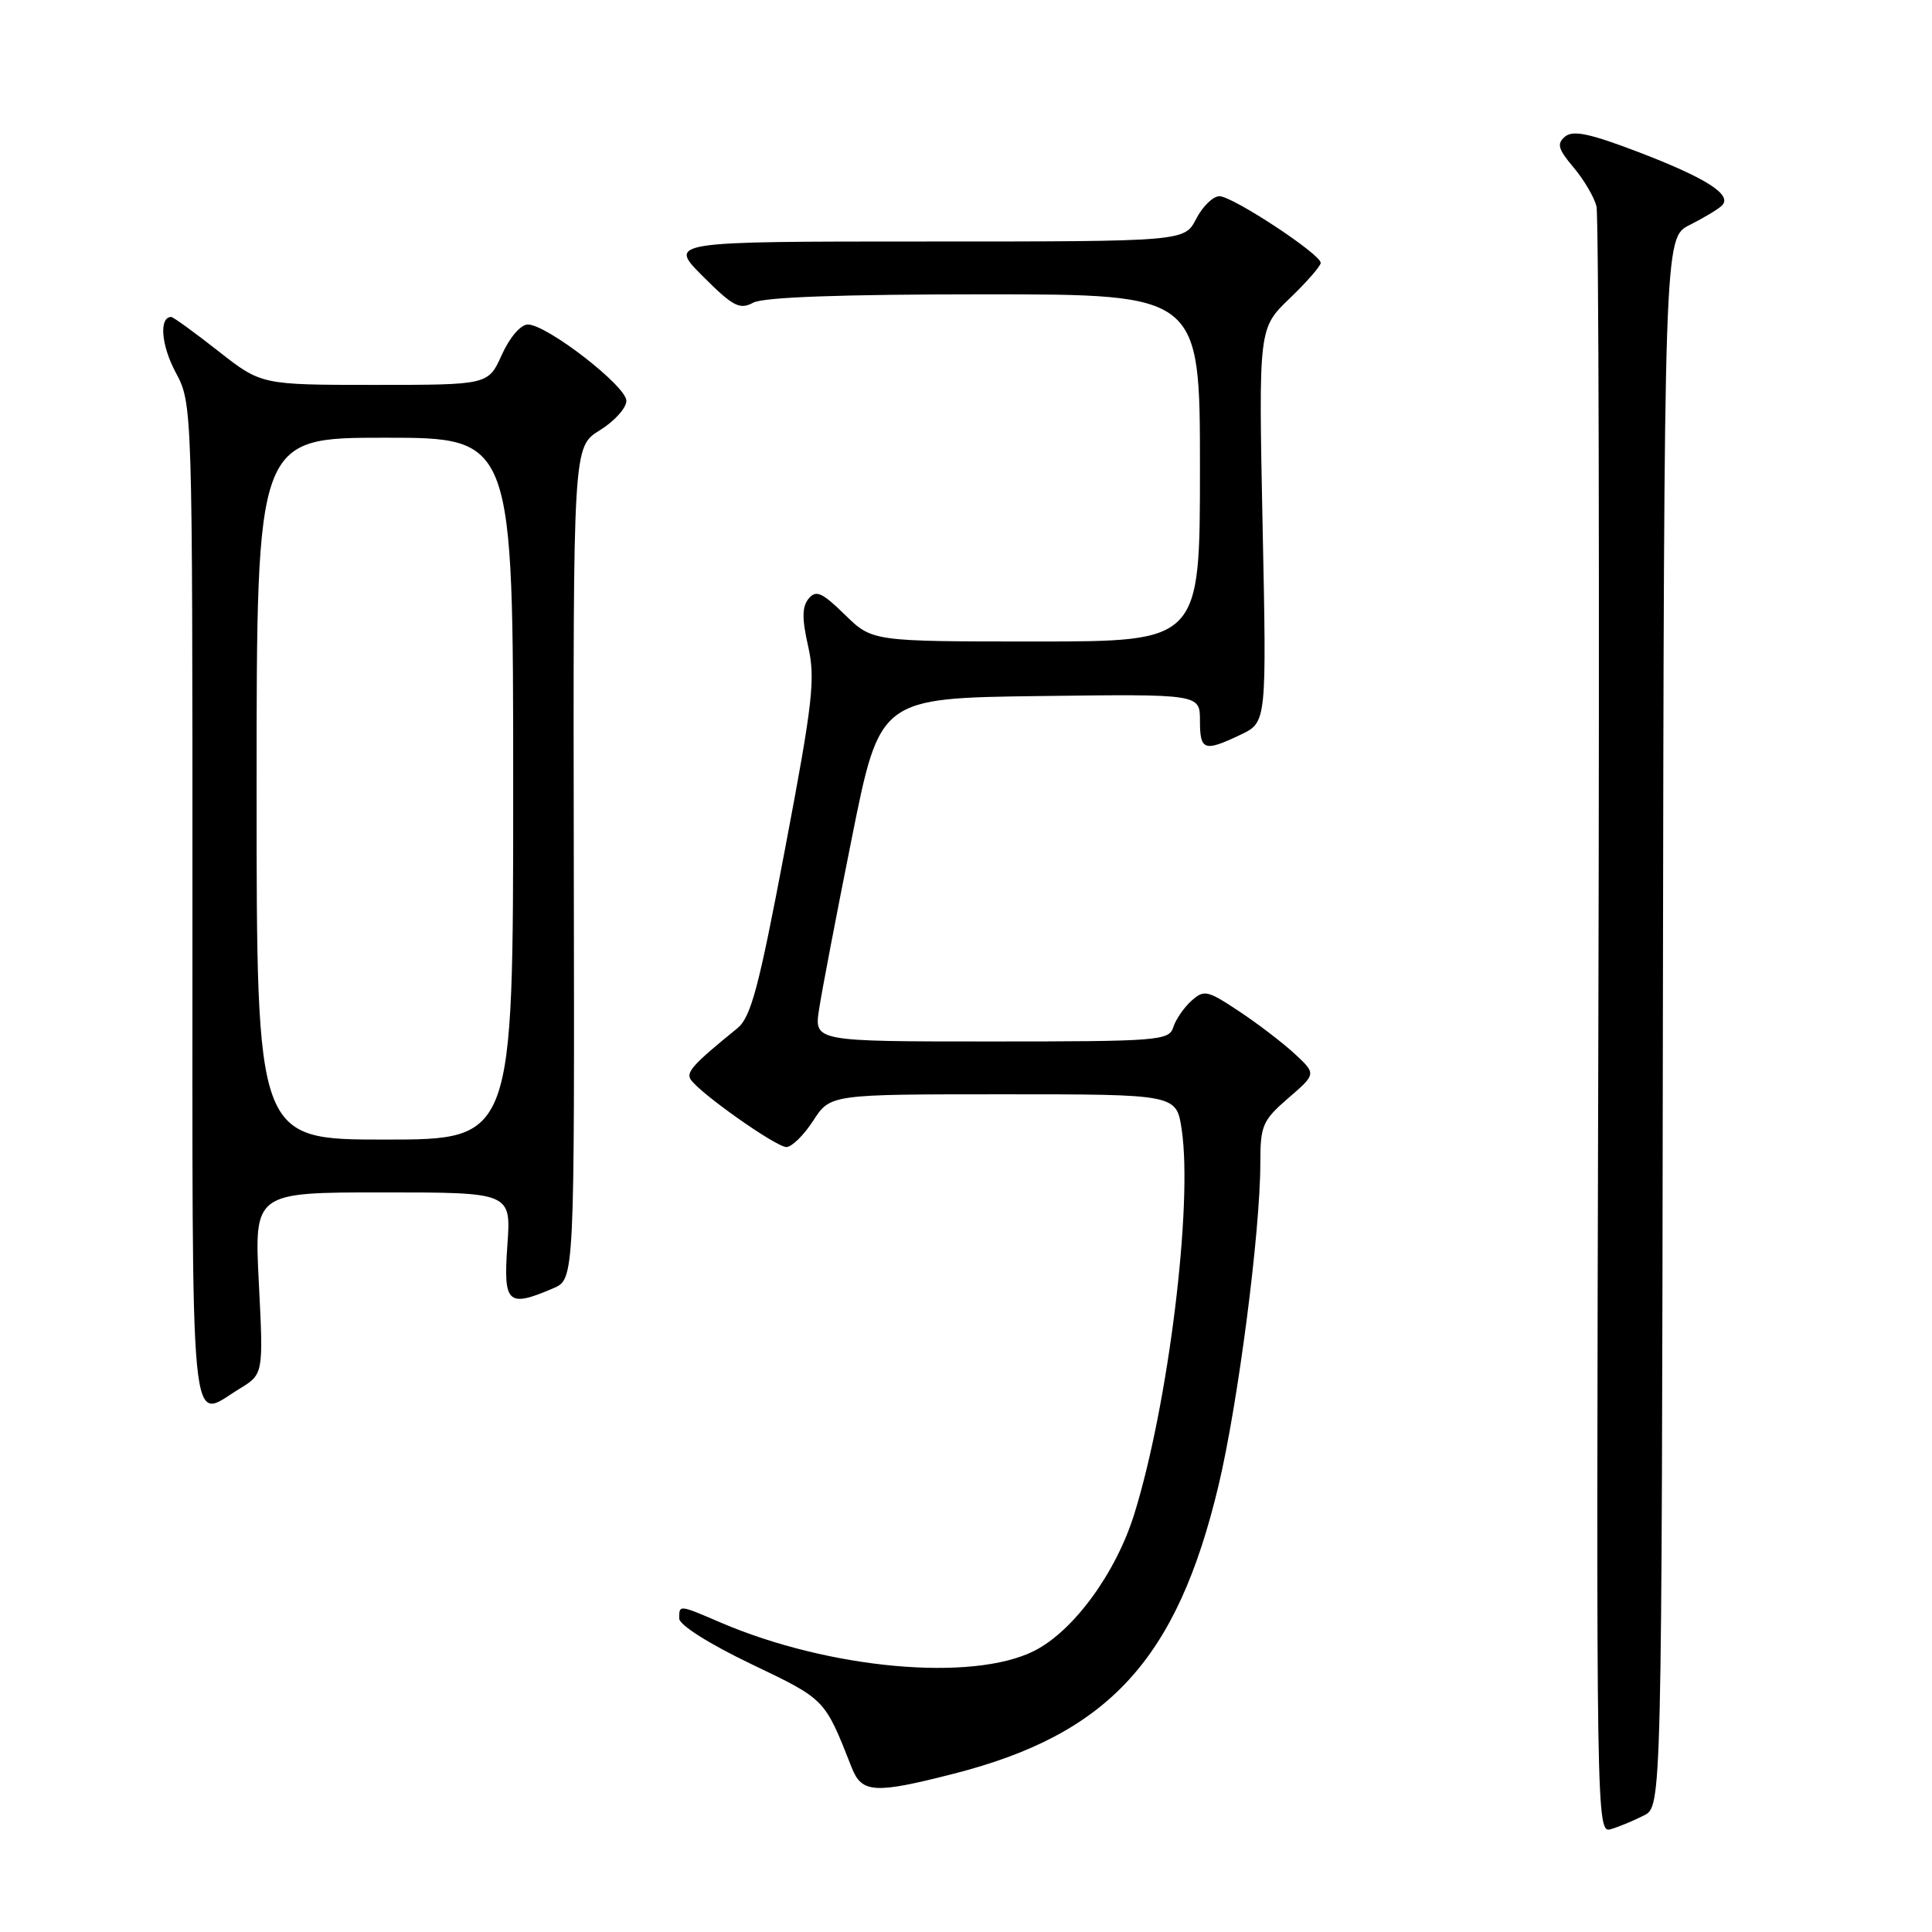 <?xml version="1.0" encoding="UTF-8" standalone="no"?>
<!DOCTYPE svg PUBLIC "-//W3C//DTD SVG 1.1//EN" "http://www.w3.org/Graphics/SVG/1.1/DTD/svg11.dtd" >
<svg xmlns="http://www.w3.org/2000/svg" xmlns:xlink="http://www.w3.org/1999/xlink" version="1.1" viewBox="0 0 256 256">
 <g >
 <path fill="currentColor"
d=" M 217.84 240.55 C 220.19 239.35 220.19 239.35 220.34 135.42 C 220.50 31.50 220.50 31.50 223.89 29.81 C 225.76 28.87 227.68 27.72 228.17 27.23 C 229.58 25.82 226.13 23.61 217.13 20.16 C 210.70 17.70 208.44 17.22 207.39 18.09 C 206.25 19.04 206.44 19.74 208.51 22.19 C 209.88 23.82 211.24 26.13 211.54 27.33 C 211.84 28.52 211.95 77.53 211.79 136.24 C 211.50 242.58 211.51 242.97 213.50 242.36 C 214.60 242.03 216.55 241.21 217.84 240.55 Z  M 126.40 235.02 C 146.90 229.78 155.97 219.89 161.47 196.80 C 164.05 185.94 167.00 163.20 167.00 154.11 C 167.00 149.13 167.29 148.47 170.71 145.50 C 174.42 142.30 174.42 142.30 171.56 139.64 C 169.98 138.18 166.66 135.64 164.17 133.99 C 159.96 131.20 159.54 131.11 157.85 132.63 C 156.86 133.53 155.78 135.10 155.46 136.13 C 154.90 137.89 153.43 138.00 131.37 138.00 C 107.88 138.00 107.88 138.00 108.53 133.75 C 108.88 131.41 110.84 121.17 112.88 111.00 C 116.59 92.50 116.59 92.50 137.80 92.23 C 159.00 91.96 159.00 91.96 159.00 95.48 C 159.00 99.47 159.55 99.66 164.39 97.35 C 167.84 95.71 167.84 95.71 167.30 69.60 C 166.77 43.50 166.77 43.50 170.88 39.55 C 173.15 37.37 175.00 35.25 175.00 34.83 C 175.00 33.68 163.33 26.00 161.58 26.00 C 160.74 26.00 159.35 27.35 158.50 29.00 C 156.95 32.00 156.95 32.00 122.74 32.00 C 88.53 32.00 88.53 32.00 93.13 36.61 C 97.13 40.61 98.01 41.07 99.80 40.11 C 101.17 39.37 111.49 39.00 130.43 39.00 C 159.00 39.00 159.00 39.00 159.00 62.00 C 159.00 85.00 159.00 85.00 137.29 85.00 C 115.58 85.00 115.58 85.00 111.95 81.45 C 108.92 78.49 108.13 78.14 107.15 79.32 C 106.27 80.39 106.25 81.95 107.08 85.62 C 108.06 89.95 107.72 92.99 104.02 112.50 C 100.53 130.94 99.51 134.79 97.68 136.27 C 91.90 140.96 90.91 142.05 91.50 143.01 C 92.59 144.76 102.83 152.00 104.21 151.99 C 104.92 151.98 106.52 150.41 107.76 148.49 C 110.02 145.00 110.02 145.00 132.95 145.00 C 155.88 145.00 155.88 145.00 156.58 149.66 C 158.07 159.62 154.83 186.00 150.31 200.58 C 147.89 208.40 142.26 216.12 137.04 218.75 C 128.84 222.88 109.90 221.17 95.50 215.00 C 89.93 212.61 90.00 212.62 90.00 214.46 C 90.00 215.31 93.94 217.81 99.53 220.49 C 109.44 225.24 109.24 225.04 112.87 234.25 C 114.20 237.61 115.91 237.71 126.40 235.02 Z  M 31.70 184.04 C 34.91 182.09 34.91 182.09 34.30 170.04 C 33.69 158.00 33.69 158.00 50.71 158.00 C 67.73 158.00 67.73 158.00 67.23 165.00 C 66.68 172.76 67.25 173.30 73.32 170.70 C 76.13 169.50 76.13 169.50 76.03 114.35 C 75.94 59.20 75.94 59.20 79.47 57.02 C 81.41 55.82 83.00 54.06 83.00 53.11 C 83.00 51.16 72.46 43.00 69.94 43.00 C 69.00 43.00 67.54 44.70 66.50 47.00 C 64.70 51.00 64.70 51.00 49.66 51.00 C 34.62 51.00 34.62 51.00 28.90 46.50 C 25.75 44.03 22.95 42.00 22.69 42.00 C 21.06 42.00 21.35 45.73 23.26 49.31 C 25.50 53.50 25.50 53.50 25.50 119.75 C 25.50 192.82 25.04 188.10 31.70 184.04 Z  M 34.00 104.50 C 34.00 58.00 34.00 58.00 51.00 58.00 C 68.00 58.00 68.00 58.00 68.00 104.50 C 68.00 151.00 68.00 151.00 51.00 151.00 C 34.00 151.00 34.00 151.00 34.00 104.50 Z "/>
</g>
</svg>